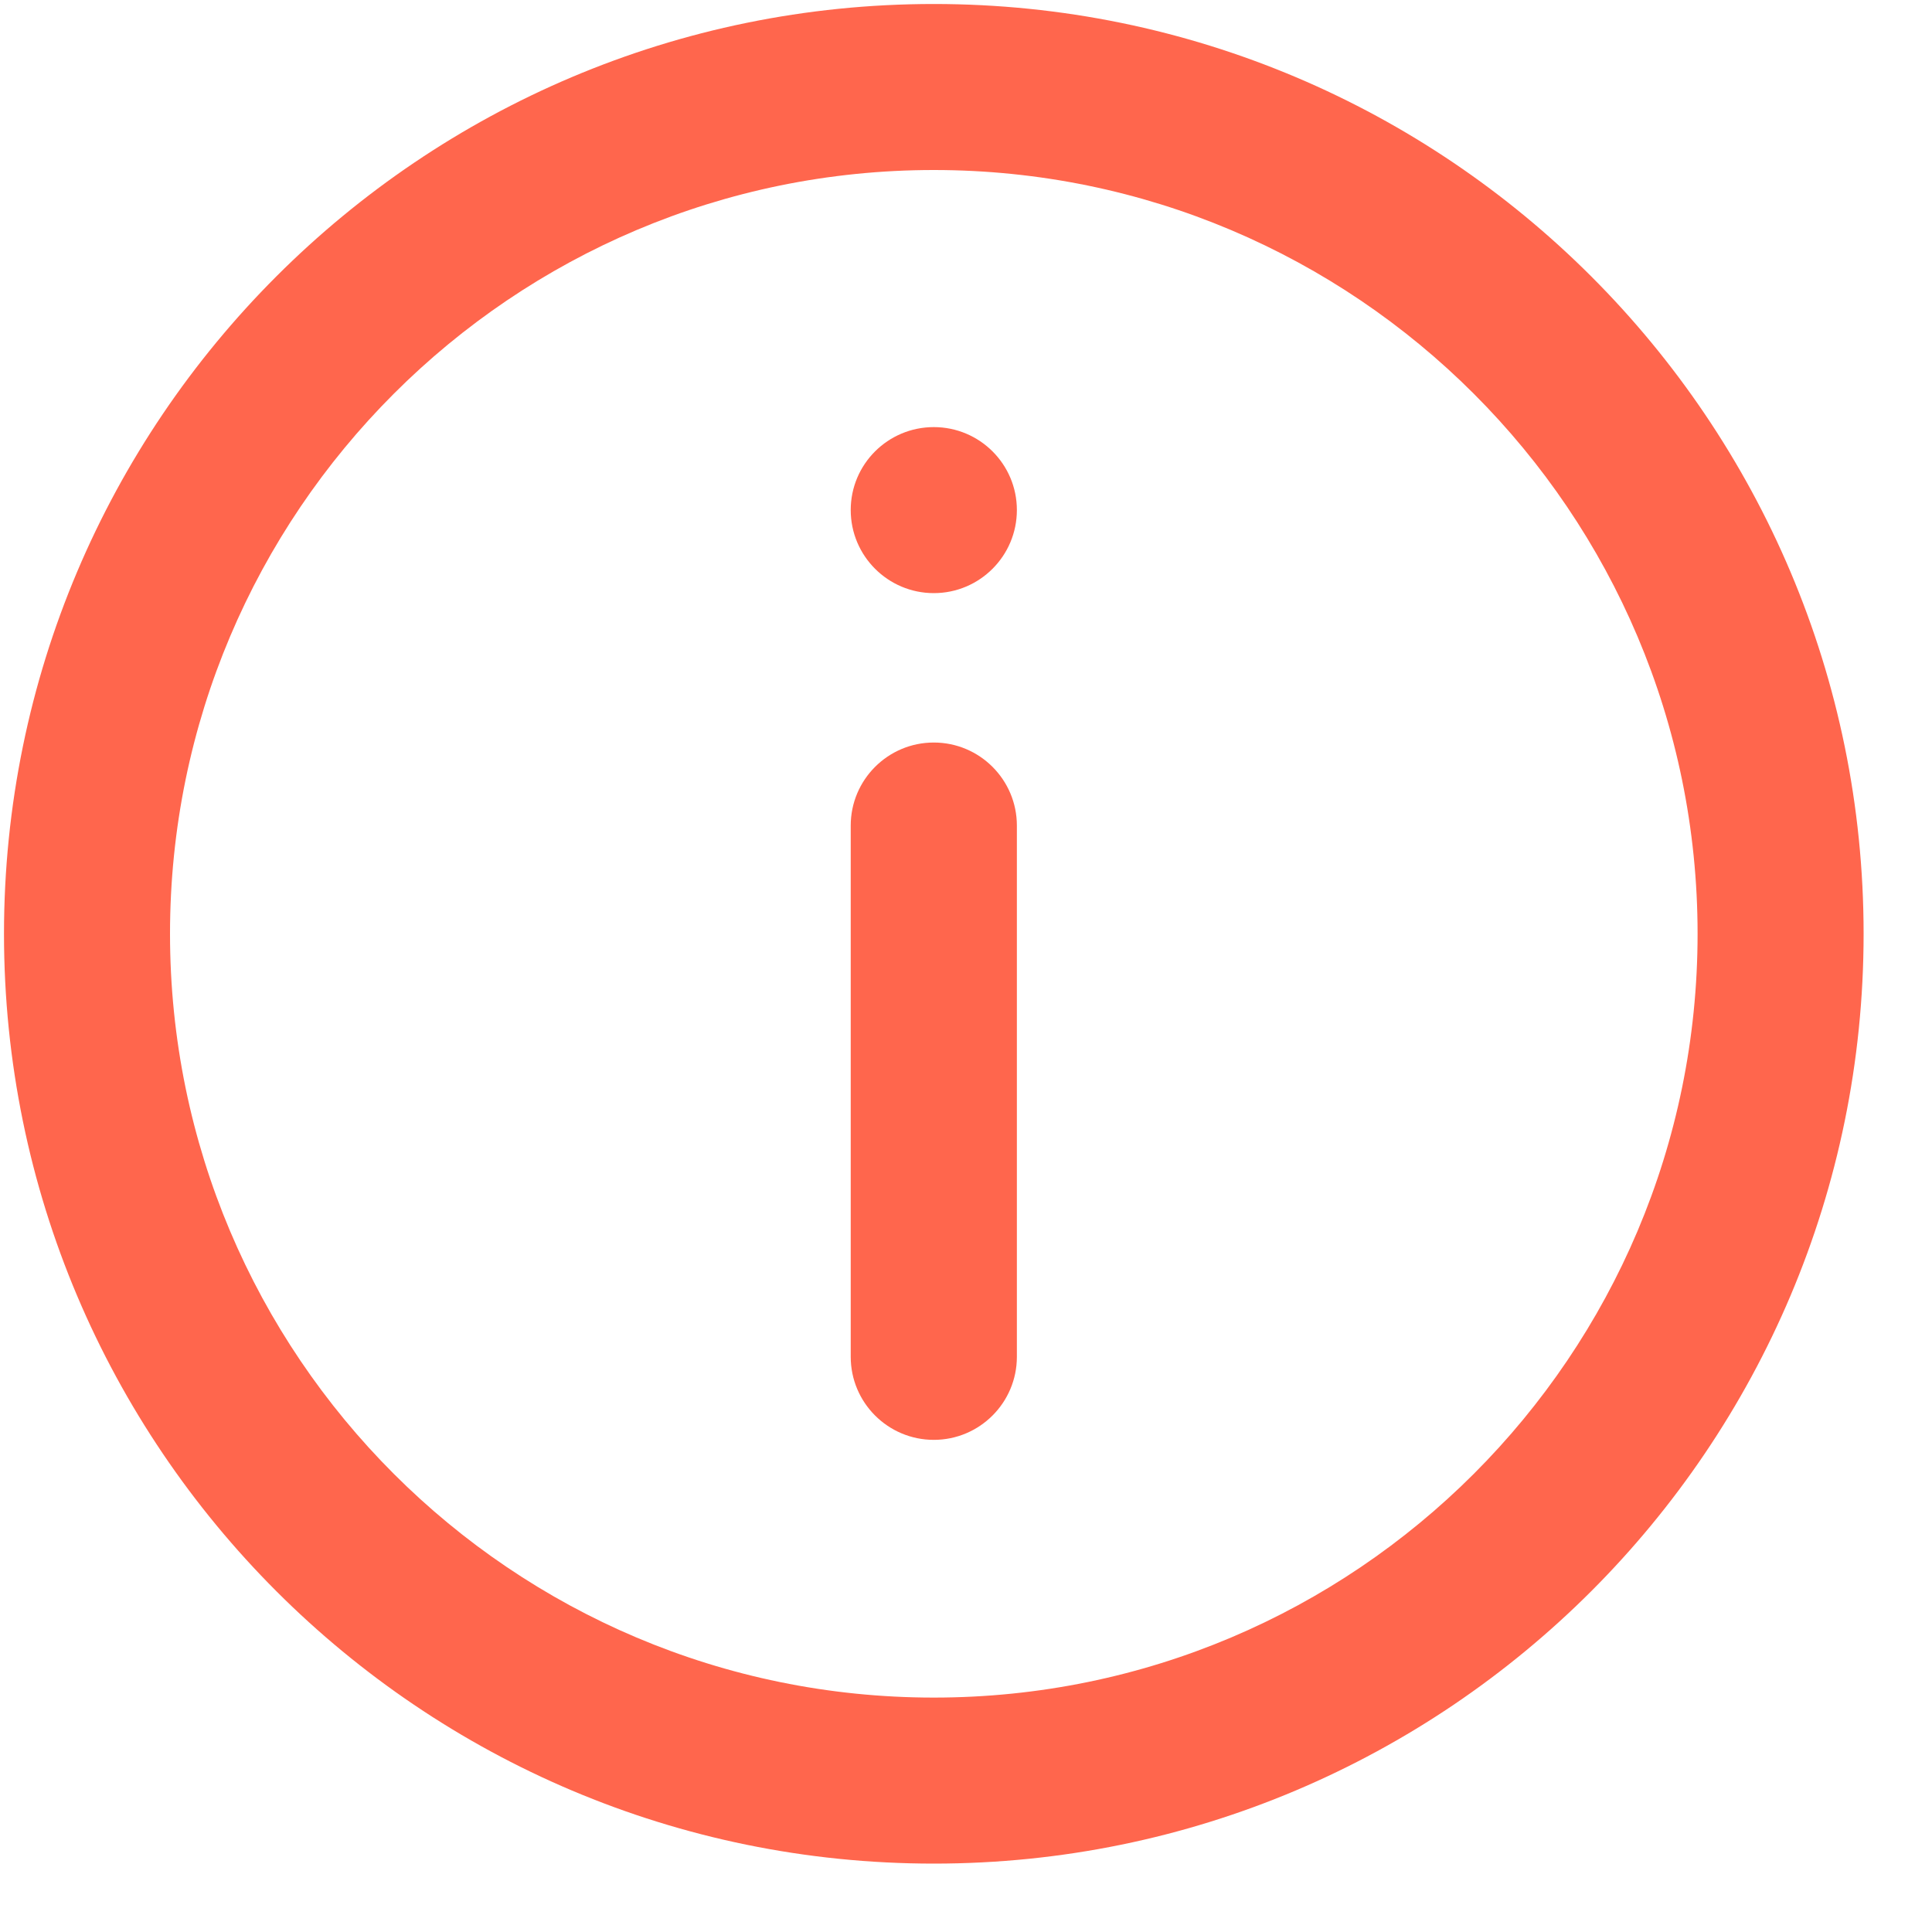 <svg width="15" height="15" viewBox="0 0 15 15" fill="none" xmlns="http://www.w3.org/2000/svg">
<path fill-rule="evenodd" clip-rule="evenodd" d="M7.25 13.18C10.524 13.18 13.18 10.524 13.18 7.25C13.18 3.976 10.524 1.32 7.25 1.32C3.976 1.32 1.32 3.976 1.32 7.25C1.32 10.524 3.976 13.18 7.25 13.18ZM7.25 14.469C11.236 14.469 14.469 11.236 14.469 7.25C14.469 3.264 11.236 0.031 7.25 0.031C3.264 0.031 0.031 3.264 0.031 7.25C0.031 11.236 3.264 14.469 7.25 14.469Z" fill="#FF664D"/>
<path fill-rule="evenodd" clip-rule="evenodd" d="M7.25 5.765C7.606 5.765 7.895 6.054 7.895 6.41V10.534C7.895 10.89 7.606 11.179 7.25 11.179C6.894 11.179 6.605 10.89 6.605 10.534V6.41C6.605 6.054 6.894 5.765 7.25 5.765Z" fill="#FF664D"/>
<path d="M7.25 4.605C7.606 4.605 7.895 4.316 7.895 3.96C7.895 3.604 7.606 3.316 7.25 3.316C6.894 3.316 6.605 3.604 6.605 3.96C6.605 4.316 6.894 4.605 7.25 4.605Z" fill="#FF664D"/>
</svg>
